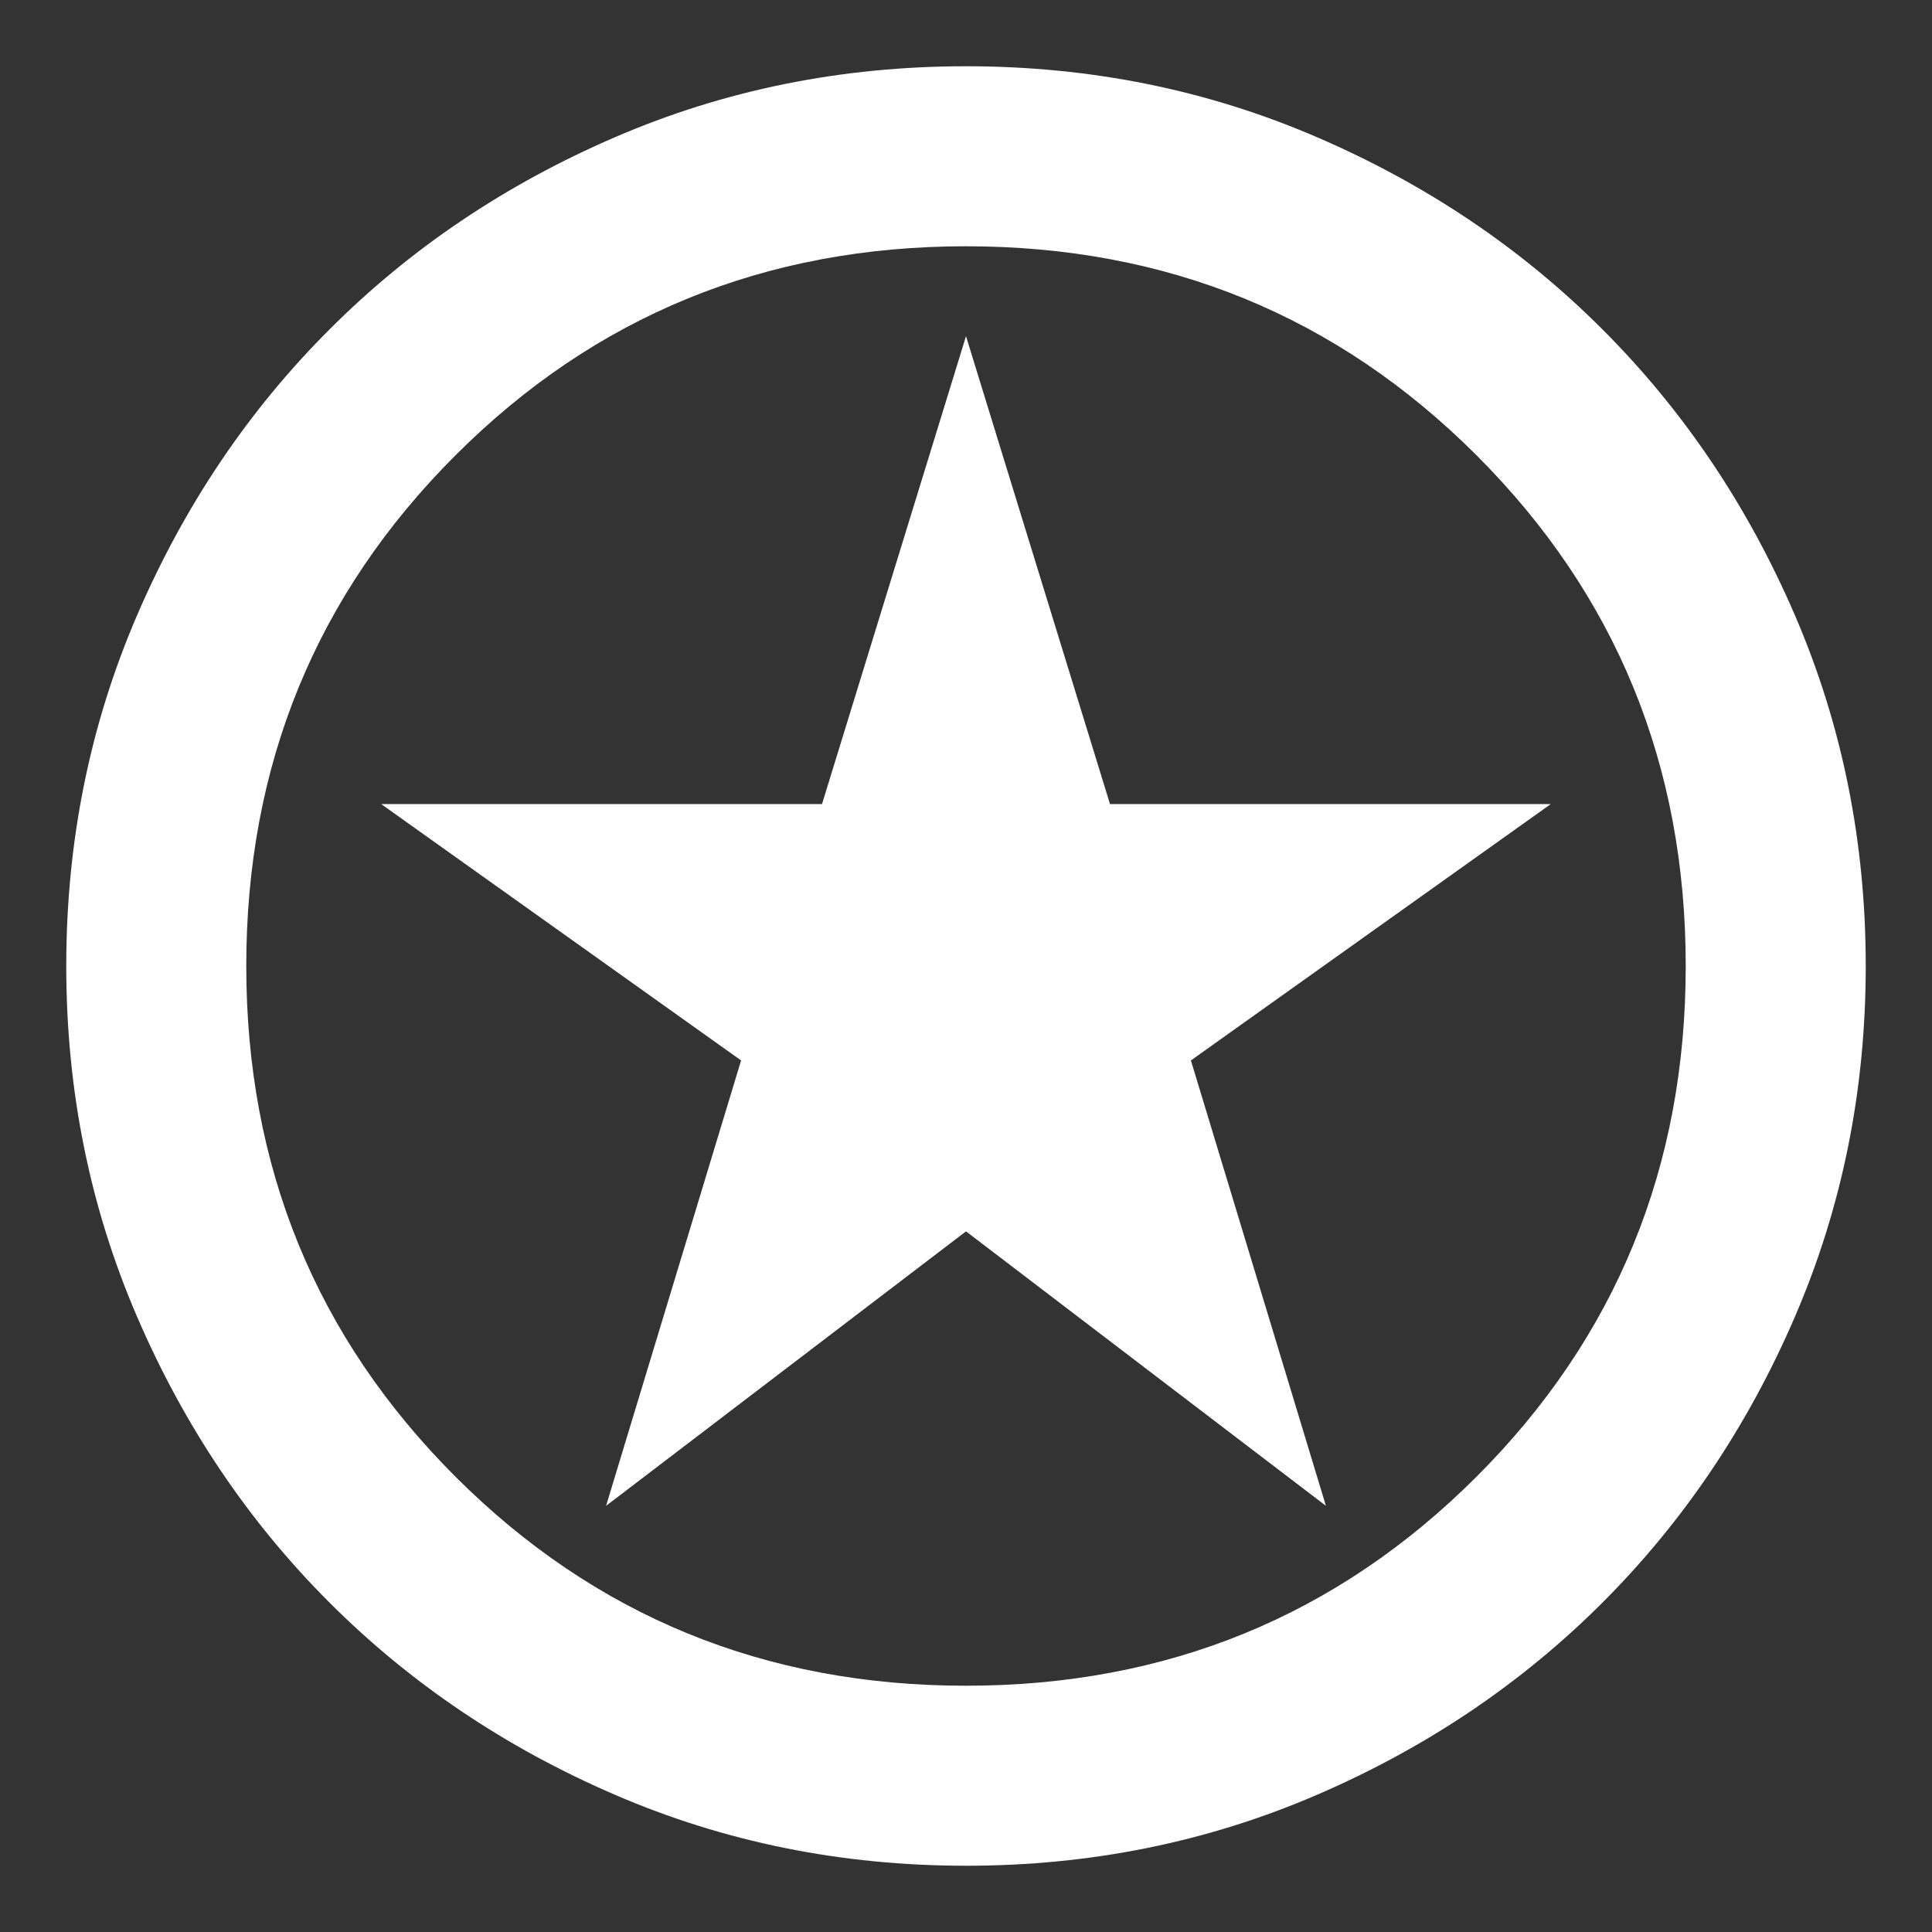 <svg width="17" height="17" viewBox="0 0 17 17" fill="none" xmlns="http://www.w3.org/2000/svg">
<rect x="0" y="0" width="17" height="17" fill="#333333" stroke="none"/>
<path d="M5.333 13.25L8.5 10.835L11.667 13.25L10.479 9.331L13.646 7.075H9.767L8.5 2.958L7.233 7.075H3.354L6.521 9.331L5.333 13.25ZM8.5 16.417C7.405 16.417 6.376 16.209 5.412 15.793C4.449 15.378 3.611 14.813 2.899 14.101C2.186 13.389 1.622 12.551 1.207 11.588C0.791 10.624 0.583 9.595 0.583 8.5C0.583 7.405 0.791 6.376 1.207 5.412C1.622 4.449 2.186 3.611 2.899 2.899C3.611 2.186 4.449 1.622 5.412 1.207C6.376 0.791 7.405 0.583 8.5 0.583C9.595 0.583 10.624 0.791 11.588 1.207C12.551 1.622 13.389 2.186 14.101 2.899C14.813 3.611 15.378 4.449 15.793 5.412C16.209 6.376 16.417 7.405 16.417 8.5C16.417 9.595 16.209 10.624 15.793 11.588C15.378 12.551 14.813 13.389 14.101 14.101C13.389 14.813 12.551 15.378 11.588 15.793C10.624 16.209 9.595 16.417 8.5 16.417ZM8.5 14.833C10.268 14.833 11.766 14.22 12.993 12.993C14.22 11.766 14.833 10.268 14.833 8.5C14.833 6.732 14.22 5.234 12.993 4.007C11.766 2.78 10.268 2.167 8.5 2.167C6.732 2.167 5.234 2.78 4.007 4.007C2.78 5.234 2.167 6.732 2.167 8.5C2.167 10.268 2.78 11.766 4.007 12.993C5.234 14.22 6.732 14.833 8.5 14.833Z" fill="white"/>
</svg>
